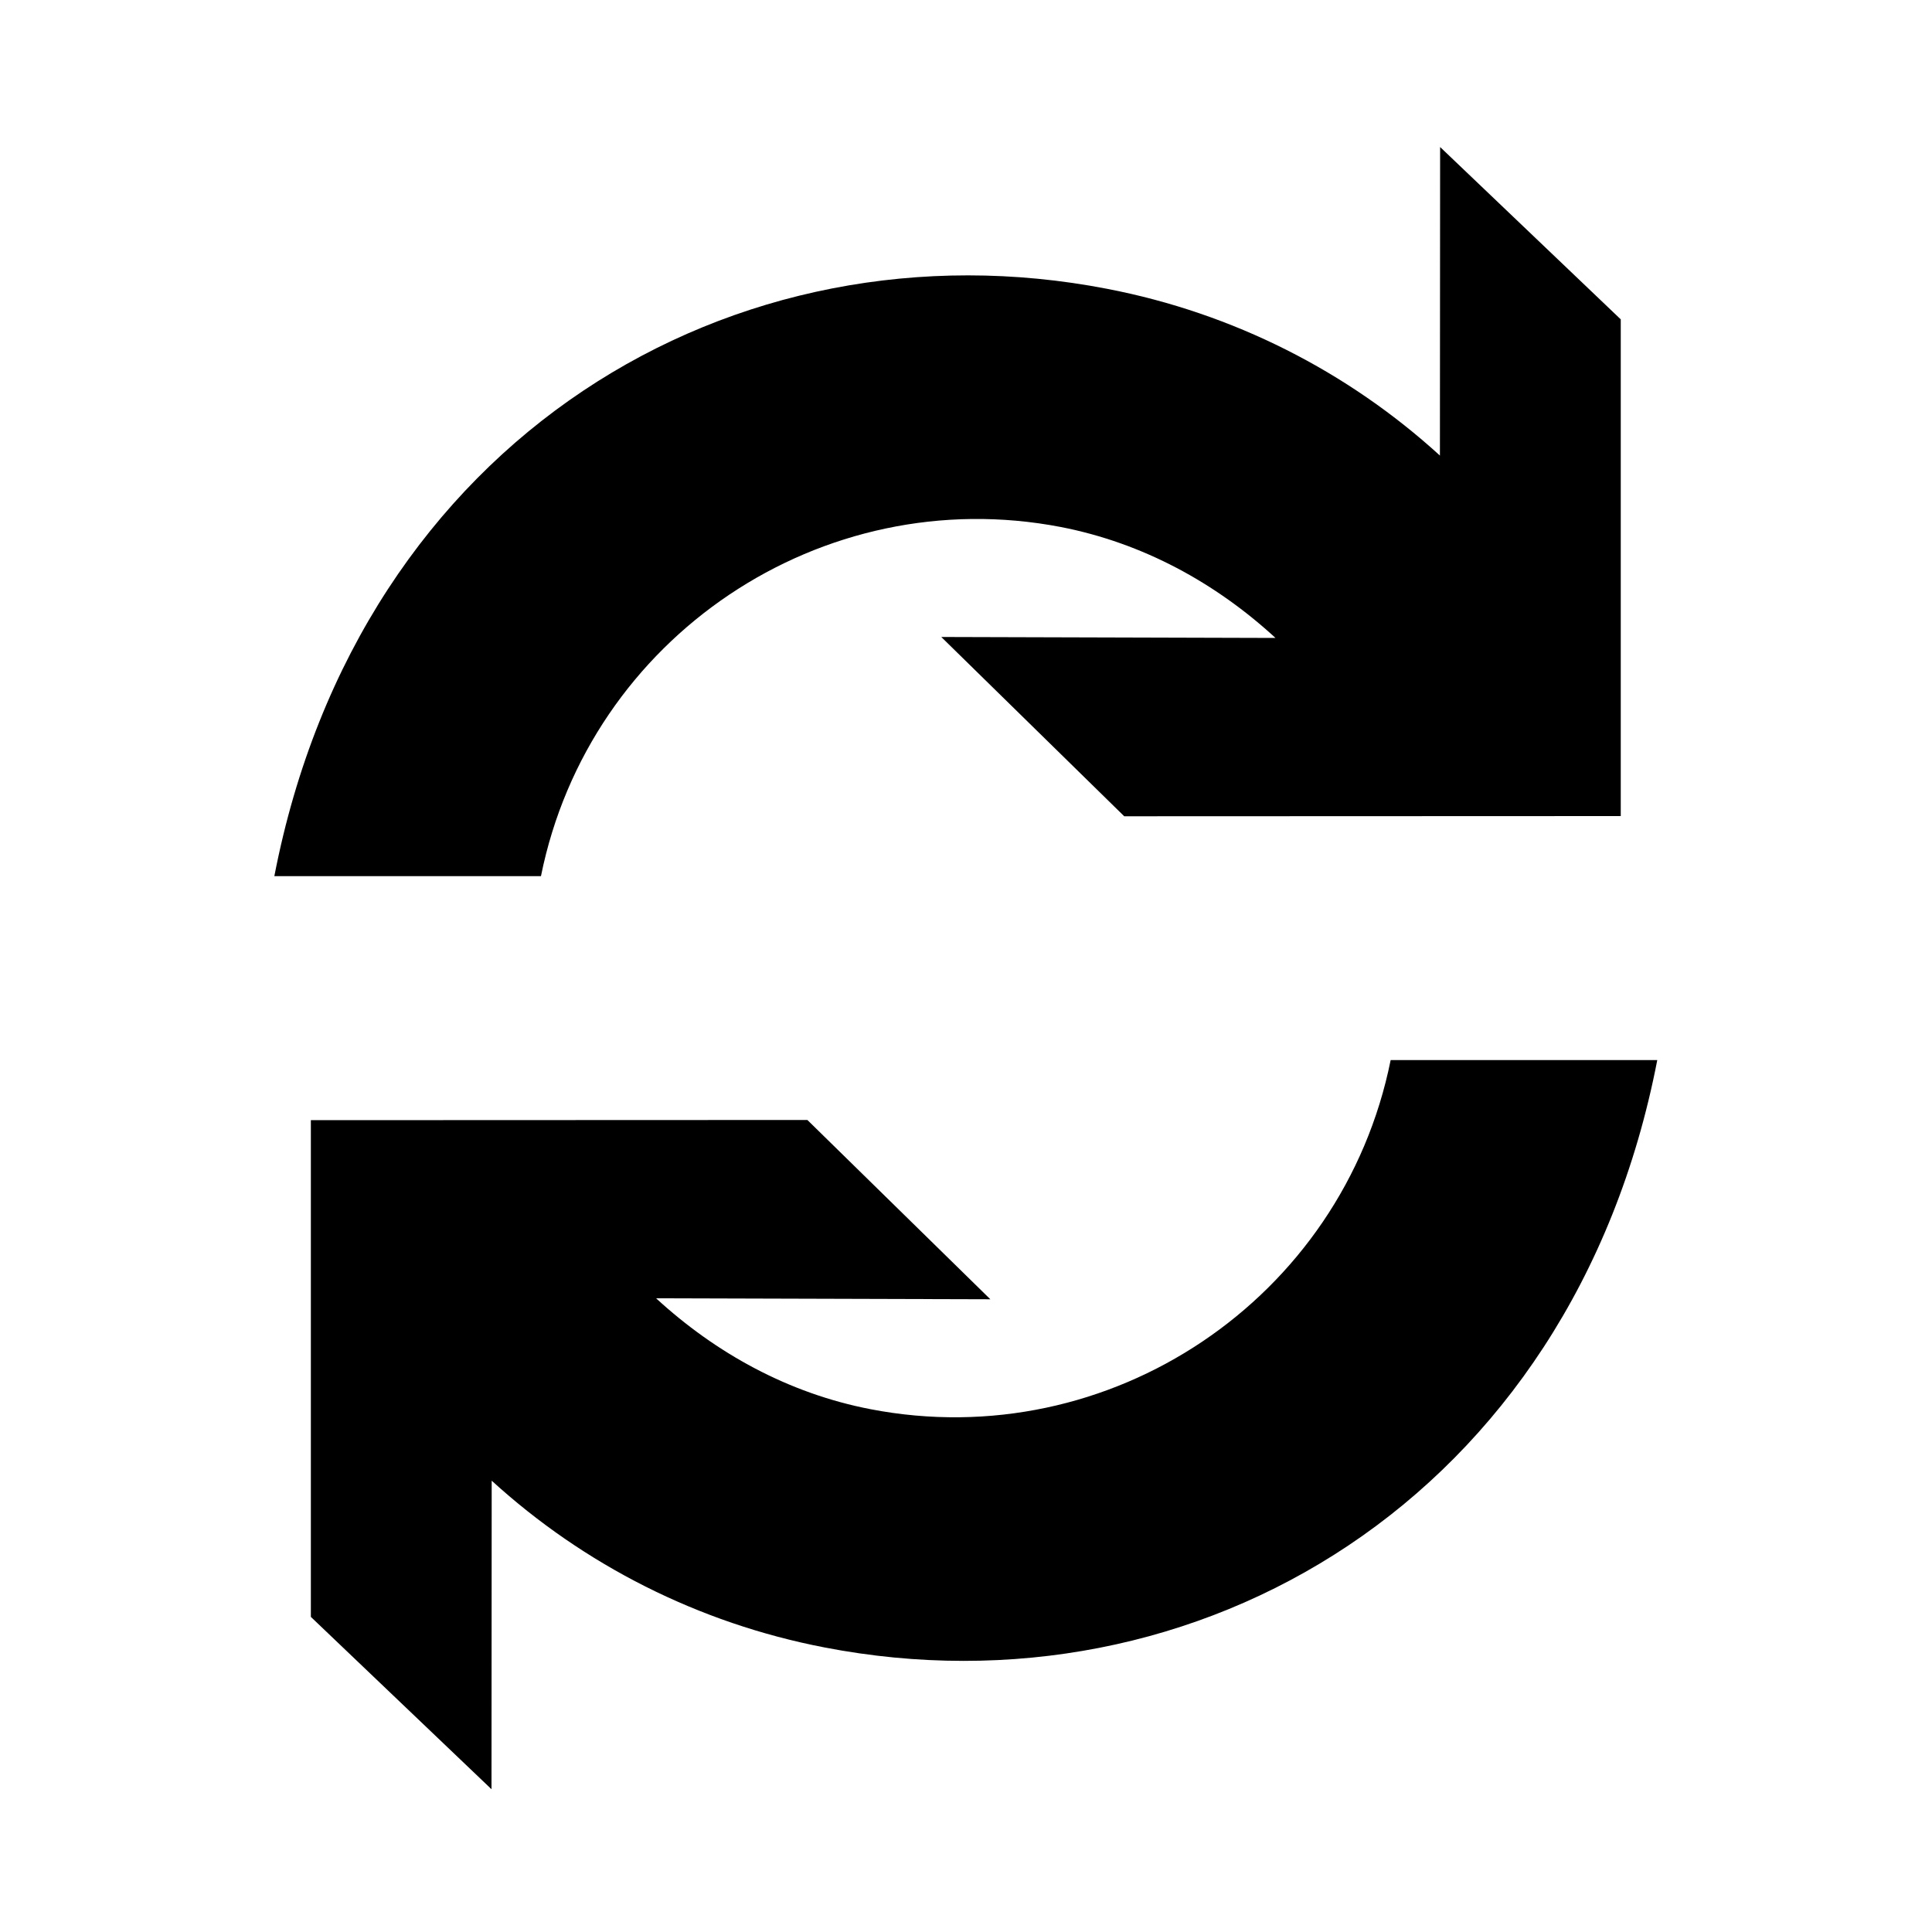 <?xml version="1.0" encoding="iso-8859-1"?>
<!-- Generator: Adobe Illustrator 18.1.0, SVG Export Plug-In . SVG Version: 6.00 Build 0)  -->
<!DOCTYPE svg PUBLIC "-//W3C//DTD SVG 1.1//EN" "http://www.w3.org/Graphics/SVG/1.1/DTD/svg11.dtd">
<svg version="1.1" id="Layer_1" xmlns="http://www.w3.org/2000/svg" xmlns:xlink="http://www.w3.org/1999/xlink" x="0px" y="0px"
	 width="1000px" height="1000px" viewBox="0 0 1000 1000" style="enable-background:new 0 0 1000 1000;" xml:space="preserve">
<style type="text/css">
	.st0{fill-rule:evenodd;clip-rule:evenodd;}
</style>
<path d="M280,453.5H142c44-227.3,238.5-341.3,431.1-304c65.3,12.6,124.5,42.8,172.2,86.3l0.1-159.7l93.5,89.2l0,257.1l-257,0.1
	l-94.7-92.8l173,0.5c-30.9-28.4-68.5-49.1-111-57.4C425.3,248.9,304.9,329.8,280,453.5z M450.6,729.4c-42.5-8.2-80.1-29-111-57.4
	l173,0.5l-94.7-92.8l-257,0.1l0,257.1l93.5,89.2l0.1-159.7c47.7,43.5,106.9,73.7,172.2,86.3c192.5,37.3,387.1-76.7,431.1-304H719.8
	C694.9,672.4,574.5,753.3,450.6,729.4z"/>
</svg>
